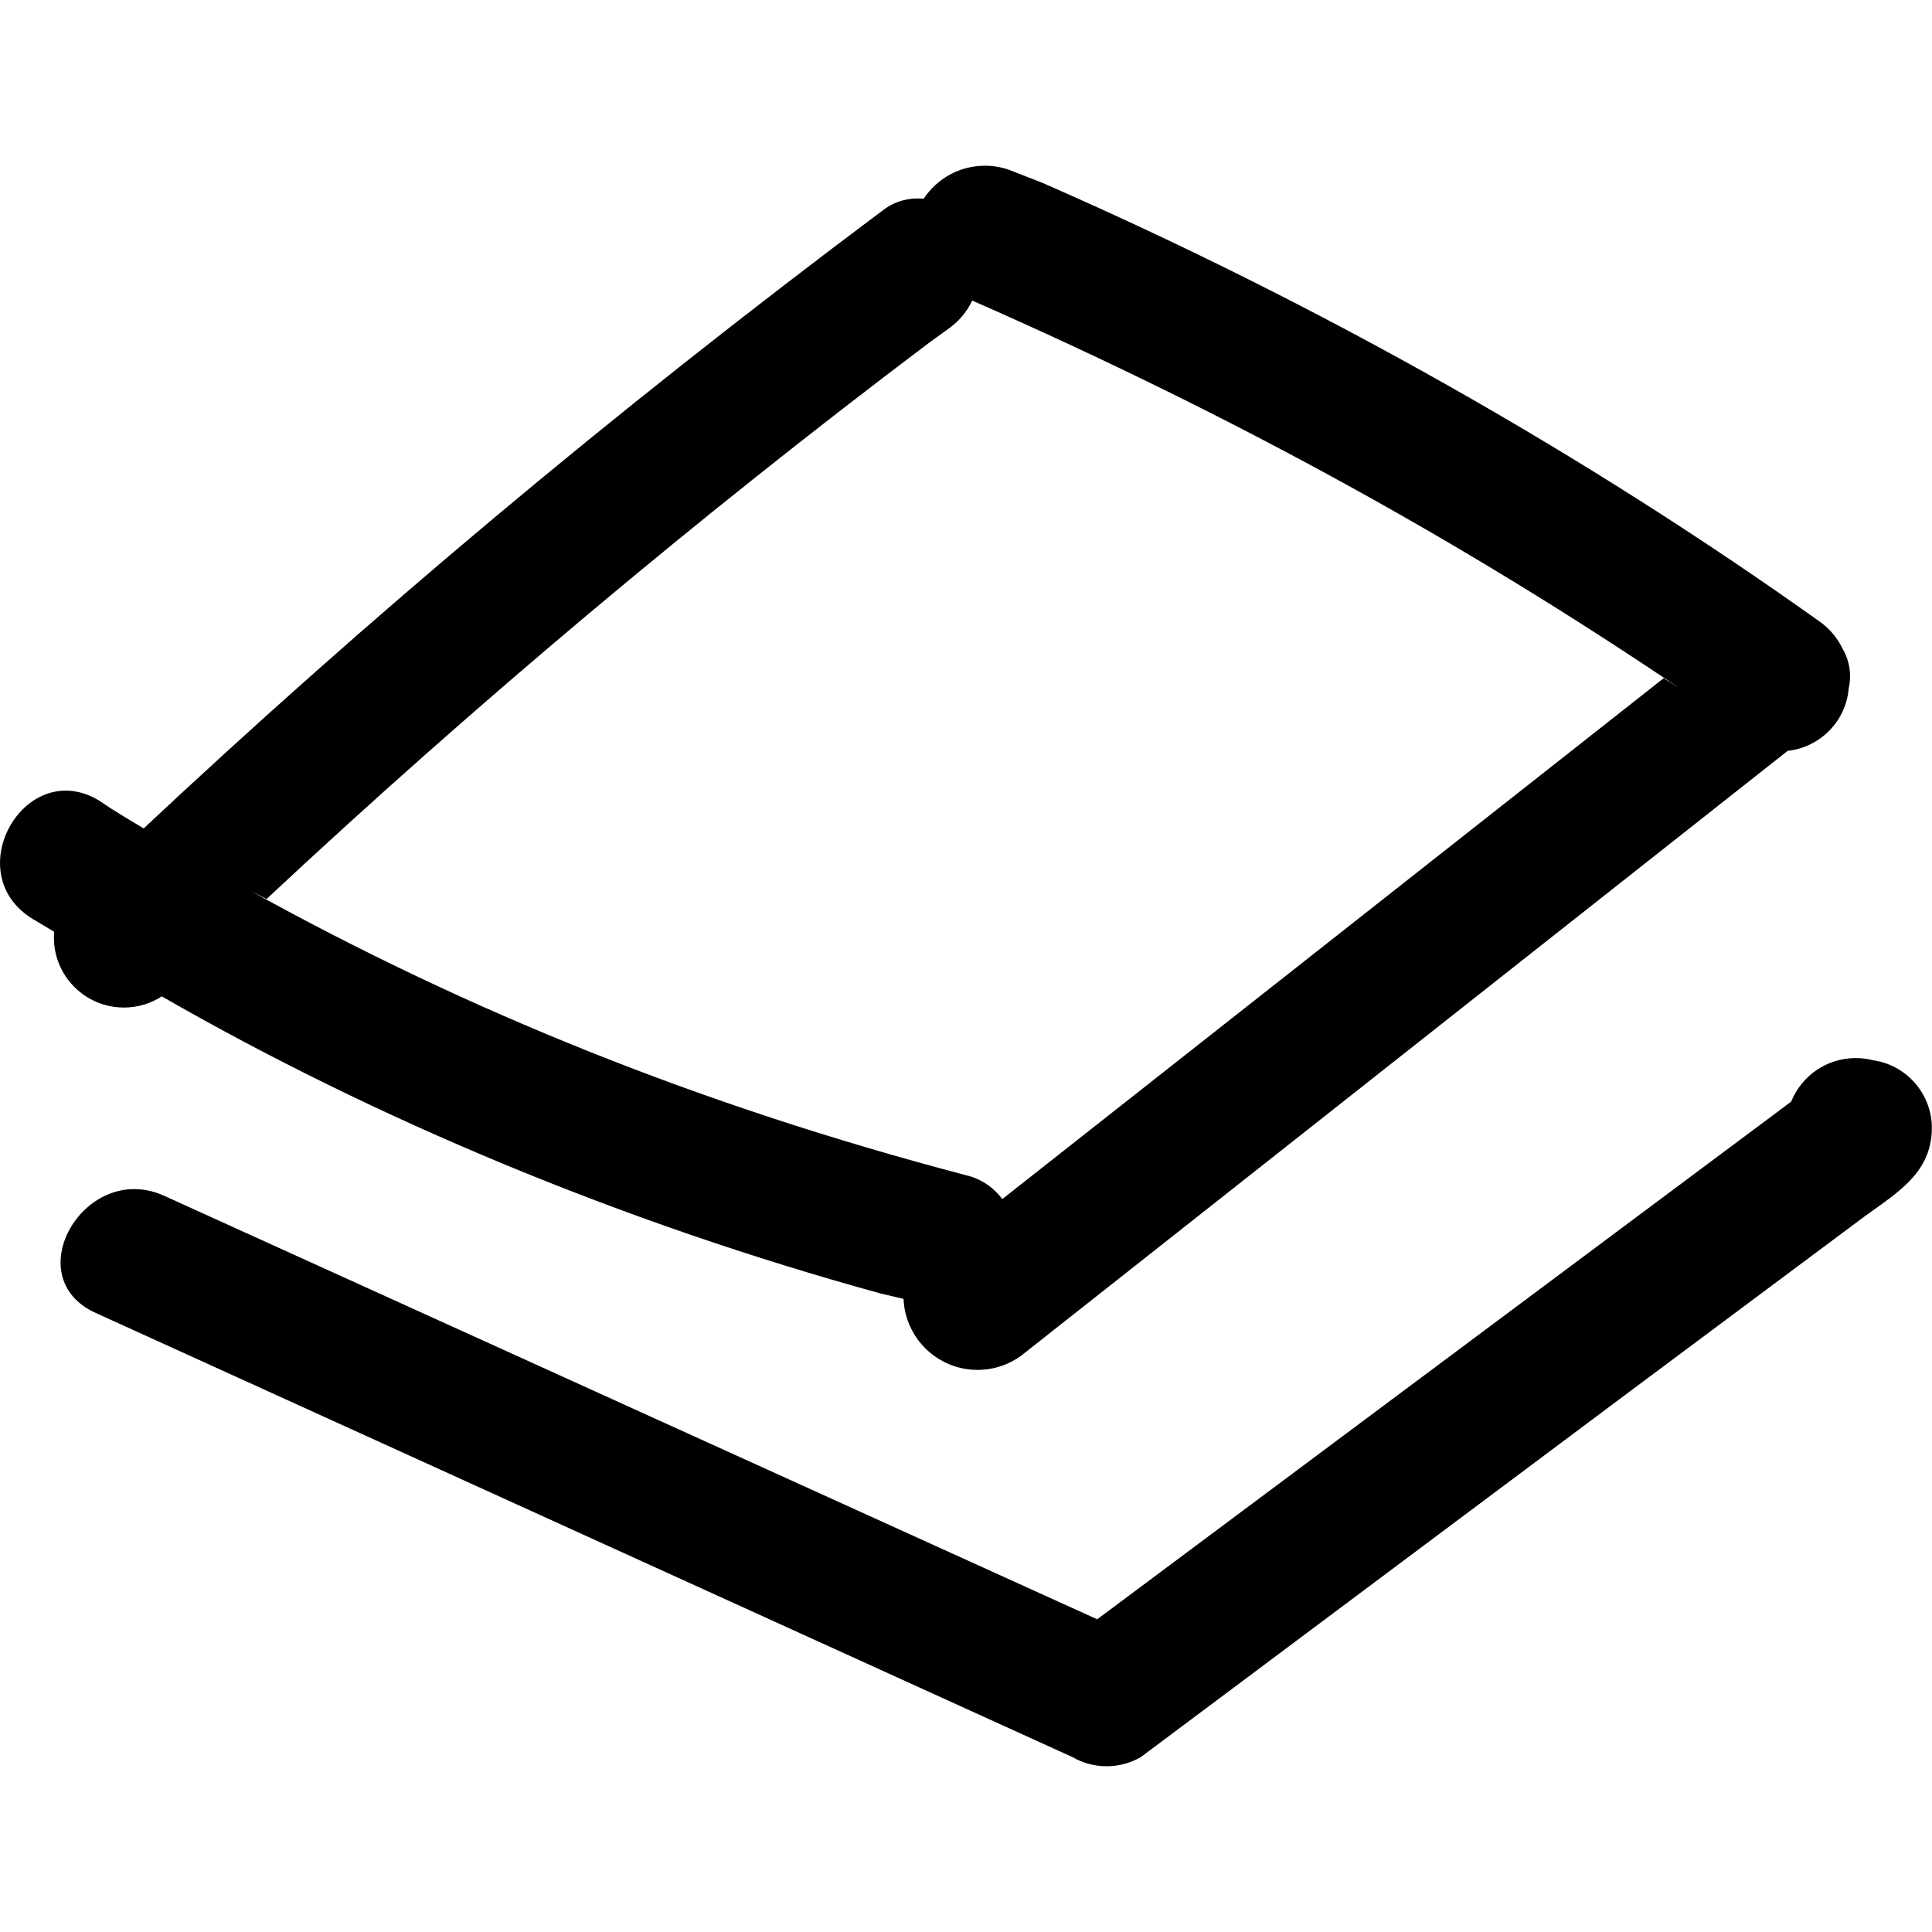 <!-- Generated by IcoMoon.io -->
<svg version="1.1" xmlns="http://www.w3.org/2000/svg" width="64" height="64" viewBox="0 0 64 64">
<path d="M5.361 33.007c7.059 4.058 15.223 7.481 23.826 9.846l0.744 0.174c0.056 1.31 1.132 2.352 2.451 2.352 0.561 0 1.078-0.188 1.491-0.505l-0.006 0.004 25.352-20.005c1.083-0.12 1.931-0.986 2.022-2.068l0.001-0.008c0.028-0.119 0.044-0.256 0.044-0.396 0-0.338-0.093-0.654-0.255-0.924l0.005 0.008c-0.178-0.367-0.437-0.67-0.757-0.894l-0.007-0.005c-7.702-5.49-16.474-10.475-25.745-14.531l-0.946-0.369c-0.282-0.124-0.61-0.196-0.955-0.196-0.844 0-1.588 0.431-2.023 1.086l-0.006 0.009c-0.061-0.007-0.132-0.011-0.204-0.011-0.453 0-0.868 0.16-1.192 0.427l0.003-0.003c-9.053 6.78-17.020 13.478-24.597 20.587l0.153-0.142c-0.476-0.288-0.962-0.566-1.438-0.899-2.453-1.537-4.718 2.346-2.265 3.882l0.737 0.44c-0.005 0.057-0.008 0.123-0.008 0.191 0 1.281 1.038 2.319 2.319 2.319 0.467 0 0.902-0.138 1.266-0.376l-0.009 0.005zM31.468 10.854c0.315-0.233 0.565-0.535 0.731-0.884l0.006-0.014c8.824 3.878 16.346 8.059 23.428 12.841l-0.521-0.331-21.91 17.255c-0.291-0.39-0.708-0.673-1.19-0.788l-0.014-0.003c-8.812-2.316-16.517-5.444-23.691-9.414l0.523 0.265c6.873-6.422 14.25-12.622 21.945-18.425l0.693-0.501z"></path>
<path d="M62.31 35.173l-0.279-0.054c-0.168-0.044-0.362-0.069-0.561-0.069-0.962 0-1.786 0.591-2.13 1.429l-0.006 0.015-22.988 17.147-30.906-14.028c-2.615-1.186-4.898 2.696-2.265 3.882l32.352 14.711c0.325 0.191 0.715 0.303 1.132 0.303s0.807-0.113 1.143-0.309l-0.011 0.006 16.032-11.988q3.837-2.858 7.666-5.716c1.177-0.899 2.516-1.537 2.507-3.163-0.015-1.035-0.719-1.902-1.674-2.162l-0.016-0.004z"></path>
</svg>

